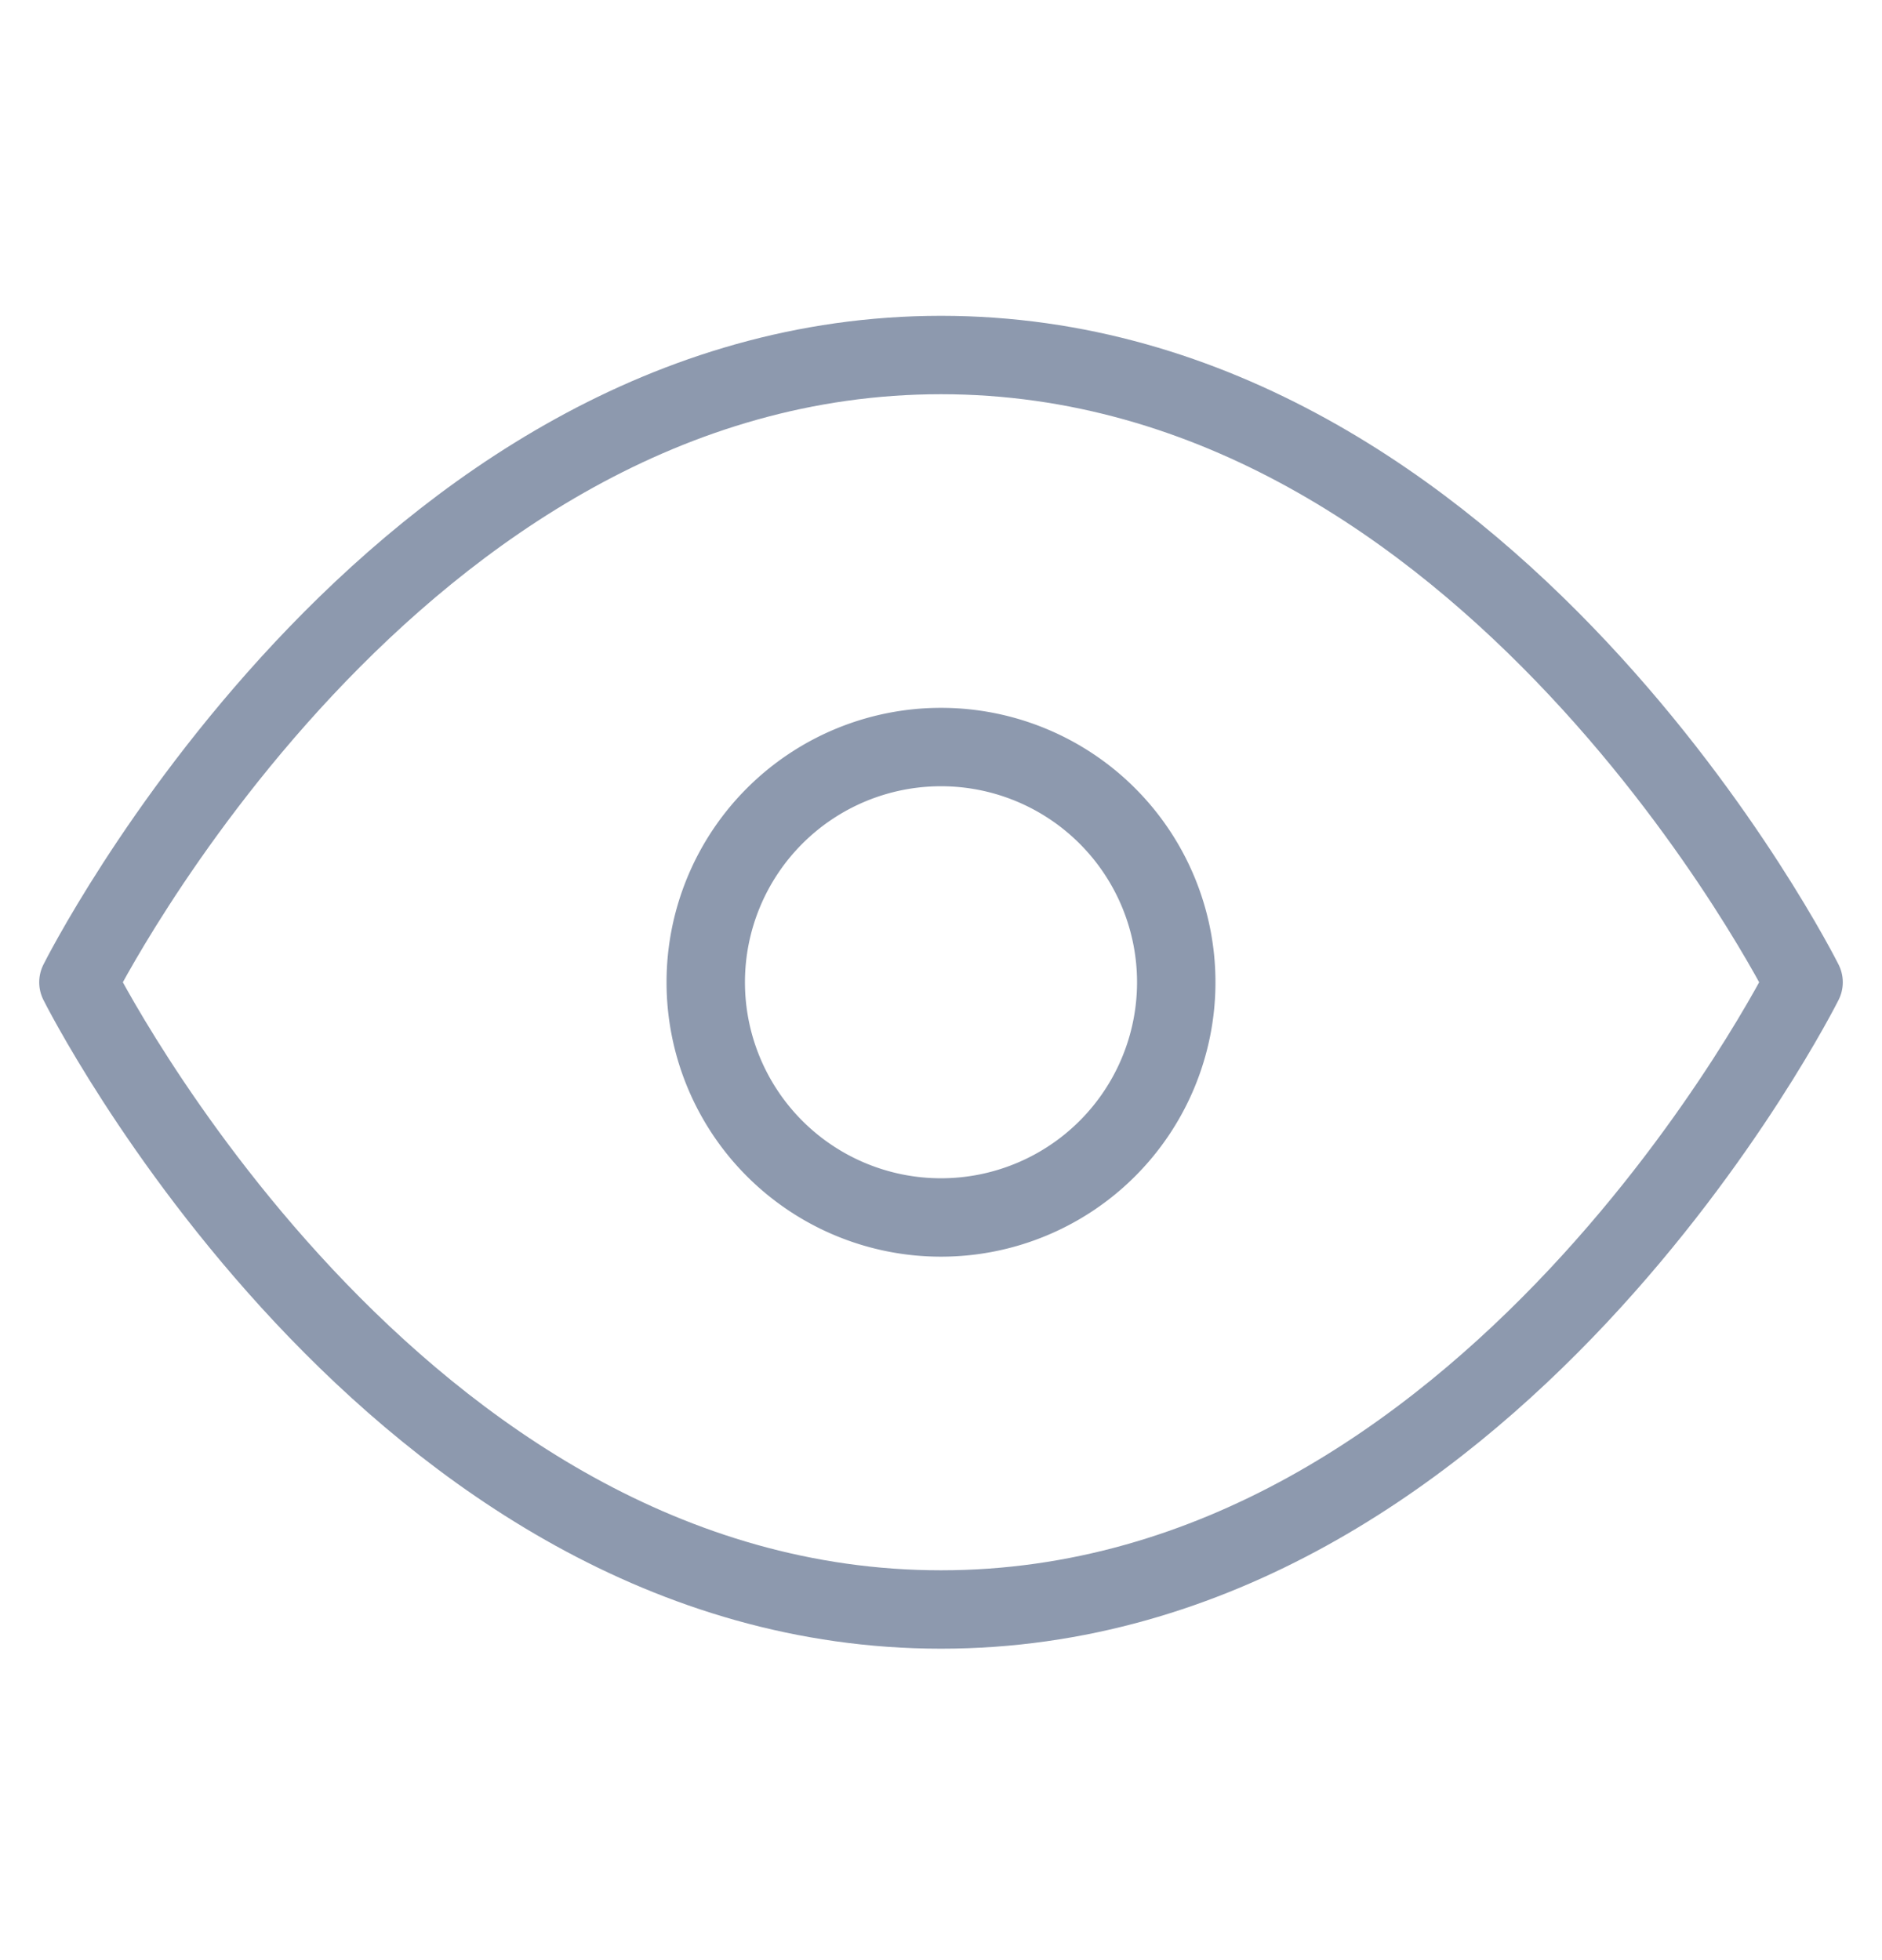 <svg width="24" height="25" viewBox="0 0 24 25" fill="none" xmlns="http://www.w3.org/2000/svg"><path d="M1 12.528s4-8 11-8 11 8 11 8-4 8-11 8-11-8-11-8Z" stroke="#8D99AE" stroke-linecap="round" stroke-linejoin="round"/><path d="M12 15.528a3 3 0 1 0 0-6 3 3 0 0 0 0 6Z" stroke="#8D99AE" stroke-linecap="round" stroke-linejoin="round"/></svg>